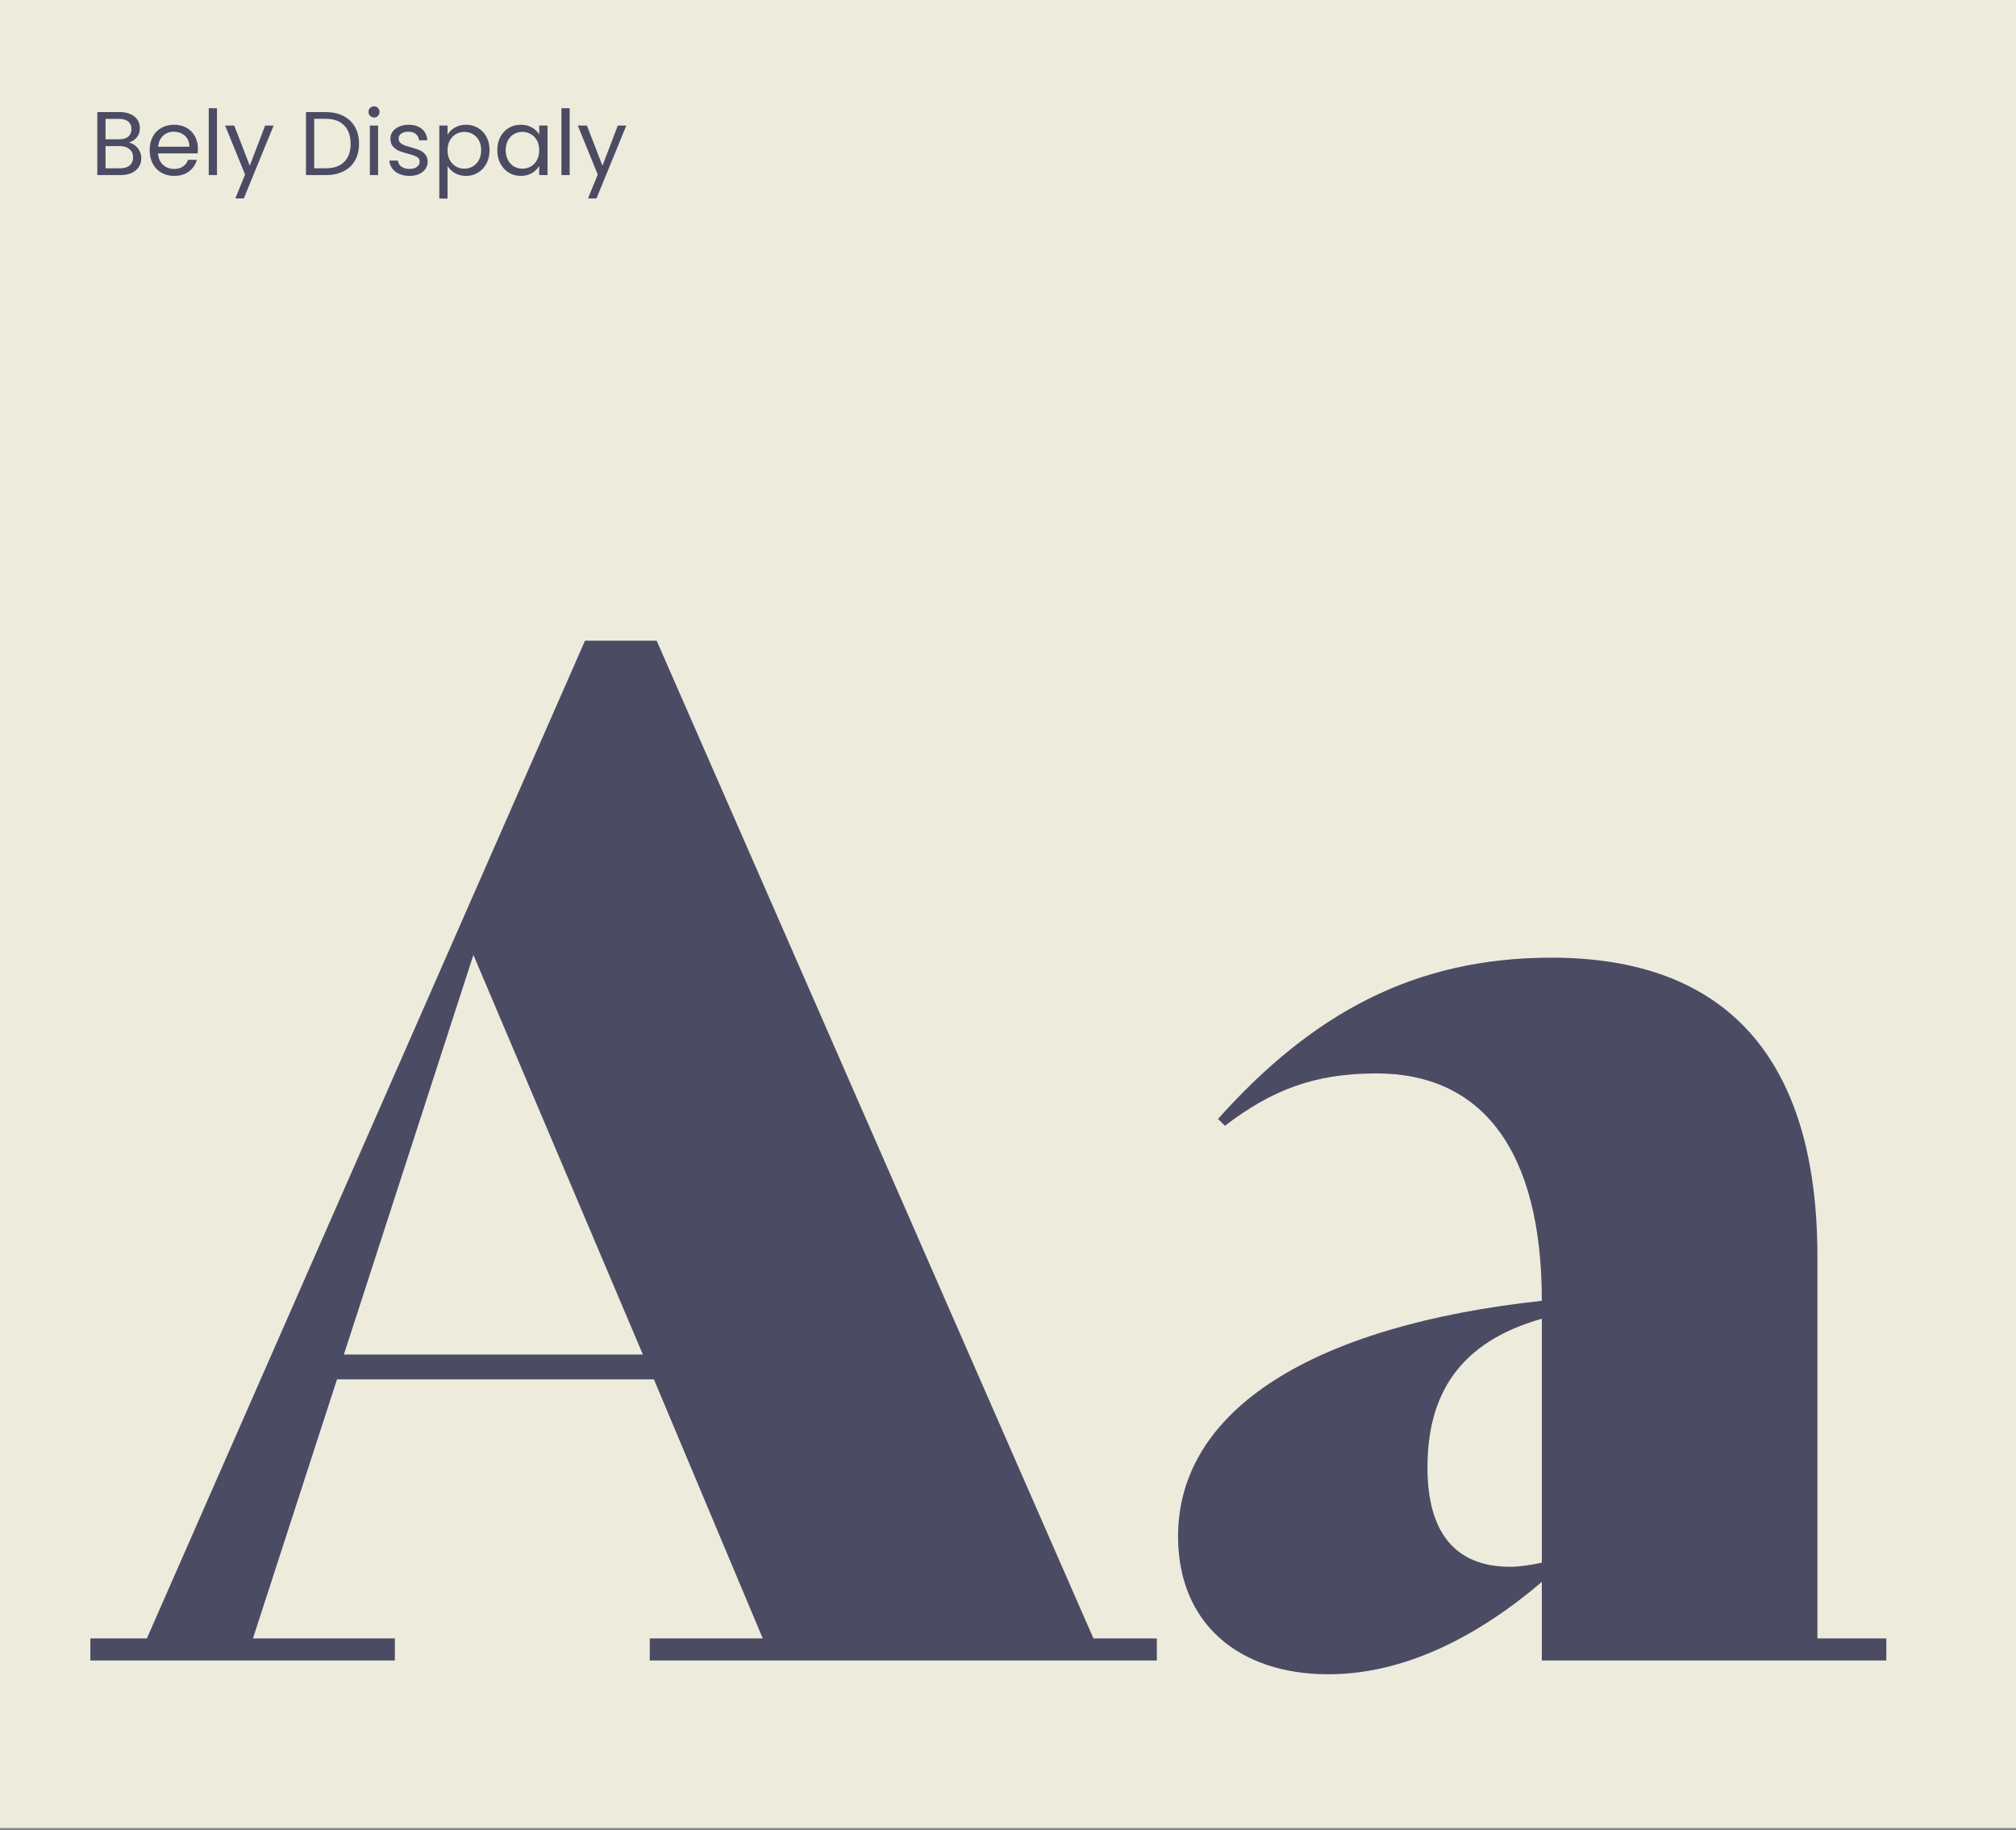 <svg width="357" height="324" viewBox="0 0 357 324" fill="none" xmlns="http://www.w3.org/2000/svg">
<rect x="0" y="0" width="357" height="324" fill="#808080" stroke="none"/>
<rect width="357" height="323.67" fill="#EDEBDC"/>
<path d="M22.816 25.256C23.221 25.32 23.589 25.485 23.92 25.752C24.261 26.019 24.528 26.349 24.72 26.744C24.923 27.139 25.024 27.56 25.024 28.008C25.024 28.573 24.88 29.085 24.592 29.544C24.304 29.992 23.883 30.349 23.328 30.616C22.784 30.872 22.139 31 21.392 31H17.232V19.848H21.232C21.989 19.848 22.635 19.976 23.168 20.232C23.701 20.477 24.101 20.813 24.368 21.24C24.635 21.667 24.768 22.147 24.768 22.68C24.768 23.341 24.587 23.891 24.224 24.328C23.872 24.755 23.403 25.064 22.816 25.256ZM18.688 24.664H21.136C21.819 24.664 22.347 24.504 22.72 24.184C23.093 23.864 23.28 23.421 23.28 22.856C23.28 22.291 23.093 21.848 22.72 21.528C22.347 21.208 21.808 21.048 21.104 21.048H18.688V24.664ZM21.264 29.8C21.989 29.8 22.555 29.629 22.96 29.288C23.365 28.947 23.568 28.472 23.568 27.864C23.568 27.245 23.355 26.76 22.928 26.408C22.501 26.045 21.931 25.864 21.216 25.864H18.688V29.8H21.264ZM35.044 26.28C35.044 26.557 35.029 26.851 34.996 27.16H27.988C28.042 28.024 28.335 28.701 28.869 29.192C29.413 29.672 30.069 29.912 30.837 29.912C31.466 29.912 31.988 29.768 32.404 29.48C32.831 29.181 33.13 28.787 33.3 28.296H34.868C34.634 29.139 34.164 29.827 33.461 30.36C32.757 30.883 31.882 31.144 30.837 31.144C30.005 31.144 29.258 30.957 28.596 30.584C27.946 30.211 27.434 29.683 27.061 29C26.687 28.307 26.5 27.507 26.5 26.6C26.5 25.693 26.682 24.899 27.044 24.216C27.407 23.533 27.914 23.011 28.564 22.648C29.226 22.275 29.983 22.088 30.837 22.088C31.669 22.088 32.404 22.269 33.044 22.632C33.684 22.995 34.175 23.496 34.517 24.136C34.868 24.765 35.044 25.48 35.044 26.28ZM33.541 25.976C33.541 25.421 33.418 24.947 33.172 24.552C32.927 24.147 32.591 23.843 32.164 23.64C31.748 23.427 31.285 23.32 30.773 23.32C30.037 23.32 29.407 23.555 28.884 24.024C28.372 24.493 28.079 25.144 28.005 25.976H33.541ZM38.422 19.16V31H36.966V19.16H38.422ZM48.456 22.232L43.176 35.128H41.672L43.4 30.904L39.864 22.232H41.48L44.232 29.336L46.952 22.232H48.456ZM57.657 19.848C58.873 19.848 59.924 20.077 60.809 20.536C61.705 20.984 62.388 21.629 62.857 22.472C63.337 23.315 63.577 24.307 63.577 25.448C63.577 26.589 63.337 27.581 62.857 28.424C62.388 29.256 61.705 29.896 60.809 30.344C59.924 30.781 58.873 31 57.657 31H54.185V19.848H57.657ZM57.657 29.8C59.097 29.8 60.196 29.421 60.953 28.664C61.711 27.896 62.089 26.824 62.089 25.448C62.089 24.061 61.705 22.979 60.937 22.2C60.18 21.421 59.087 21.032 57.657 21.032H55.641V29.8H57.657ZM66.25 20.808C65.972 20.808 65.738 20.712 65.546 20.52C65.354 20.328 65.258 20.093 65.258 19.816C65.258 19.539 65.354 19.304 65.546 19.112C65.738 18.92 65.972 18.824 66.25 18.824C66.516 18.824 66.74 18.92 66.922 19.112C67.114 19.304 67.21 19.539 67.21 19.816C67.21 20.093 67.114 20.328 66.922 20.52C66.74 20.712 66.516 20.808 66.25 20.808ZM66.954 22.232V31H65.498V22.232H66.954ZM72.539 31.144C71.867 31.144 71.264 31.032 70.731 30.808C70.198 30.573 69.776 30.253 69.467 29.848C69.158 29.432 68.987 28.957 68.955 28.424H70.459C70.502 28.861 70.704 29.219 71.067 29.496C71.441 29.773 71.926 29.912 72.523 29.912C73.078 29.912 73.515 29.789 73.835 29.544C74.155 29.299 74.315 28.989 74.315 28.616C74.315 28.232 74.144 27.949 73.803 27.768C73.462 27.576 72.934 27.389 72.219 27.208C71.569 27.037 71.035 26.867 70.619 26.696C70.214 26.515 69.862 26.253 69.563 25.912C69.275 25.56 69.131 25.101 69.131 24.536C69.131 24.088 69.264 23.677 69.531 23.304C69.798 22.931 70.177 22.637 70.667 22.424C71.158 22.2 71.718 22.088 72.347 22.088C73.318 22.088 74.102 22.333 74.699 22.824C75.296 23.315 75.617 23.987 75.659 24.84H74.203C74.171 24.381 73.984 24.013 73.643 23.736C73.312 23.459 72.865 23.32 72.299 23.32C71.776 23.32 71.361 23.432 71.051 23.656C70.742 23.88 70.587 24.173 70.587 24.536C70.587 24.824 70.678 25.064 70.859 25.256C71.051 25.437 71.286 25.587 71.563 25.704C71.851 25.811 72.246 25.933 72.747 26.072C73.376 26.243 73.888 26.413 74.283 26.584C74.678 26.744 75.014 26.989 75.291 27.32C75.579 27.651 75.728 28.083 75.739 28.616C75.739 29.096 75.606 29.528 75.339 29.912C75.073 30.296 74.694 30.6 74.203 30.824C73.723 31.037 73.168 31.144 72.539 31.144ZM79.251 23.848C79.538 23.347 79.965 22.931 80.531 22.6C81.106 22.259 81.773 22.088 82.531 22.088C83.309 22.088 84.013 22.275 84.642 22.648C85.282 23.021 85.784 23.549 86.147 24.232C86.509 24.904 86.691 25.688 86.691 26.584C86.691 27.469 86.509 28.259 86.147 28.952C85.784 29.645 85.282 30.184 84.642 30.568C84.013 30.952 83.309 31.144 82.531 31.144C81.784 31.144 81.123 30.979 80.546 30.648C79.981 30.307 79.549 29.885 79.251 29.384V35.16H77.794V22.232H79.251V23.848ZM85.203 26.584C85.203 25.923 85.069 25.347 84.802 24.856C84.536 24.365 84.173 23.992 83.715 23.736C83.266 23.48 82.77 23.352 82.227 23.352C81.693 23.352 81.197 23.485 80.739 23.752C80.29 24.008 79.928 24.387 79.65 24.888C79.384 25.379 79.251 25.949 79.251 26.6C79.251 27.261 79.384 27.843 79.65 28.344C79.928 28.835 80.29 29.213 80.739 29.48C81.197 29.736 81.693 29.864 82.227 29.864C82.77 29.864 83.266 29.736 83.715 29.48C84.173 29.213 84.536 28.835 84.802 28.344C85.069 27.843 85.203 27.256 85.203 26.584ZM88.063 26.584C88.063 25.688 88.244 24.904 88.607 24.232C88.97 23.549 89.466 23.021 90.095 22.648C90.735 22.275 91.444 22.088 92.223 22.088C92.991 22.088 93.658 22.253 94.223 22.584C94.788 22.915 95.21 23.331 95.487 23.832V22.232H96.959V31H95.487V29.368C95.199 29.88 94.767 30.307 94.191 30.648C93.626 30.979 92.964 31.144 92.207 31.144C91.428 31.144 90.724 30.952 90.095 30.568C89.466 30.184 88.97 29.645 88.607 28.952C88.244 28.259 88.063 27.469 88.063 26.584ZM95.487 26.6C95.487 25.939 95.354 25.363 95.087 24.872C94.82 24.381 94.458 24.008 93.999 23.752C93.551 23.485 93.055 23.352 92.511 23.352C91.967 23.352 91.471 23.48 91.023 23.736C90.575 23.992 90.218 24.365 89.951 24.856C89.684 25.347 89.551 25.923 89.551 26.584C89.551 27.256 89.684 27.843 89.951 28.344C90.218 28.835 90.575 29.213 91.023 29.48C91.471 29.736 91.967 29.864 92.511 29.864C93.055 29.864 93.551 29.736 93.999 29.48C94.458 29.213 94.82 28.835 95.087 28.344C95.354 27.843 95.487 27.261 95.487 26.6ZM100.876 19.16V31H99.419V19.16H100.876ZM110.909 22.232L105.629 35.128H104.125L105.853 30.904L102.317 22.232H103.933L106.685 29.336L109.405 22.232H110.909Z" fill="#4B4B64"/>
<path d="M193.632 290.096H204.856V294H115.064V290.096H135.072L115.796 244.224H59.676L44.792 290.096H69.924V294H16V290.096H26.004L103.596 113.44H116.284L193.632 290.096ZM60.896 239.832H113.844L83.832 169.072L60.896 239.832ZM321.833 290.096H334.033V294H273.033V280.092C261.565 289.852 248.633 296.44 235.213 296.44C219.353 296.44 208.617 287.412 208.617 272.04C208.617 249.592 232.529 234.708 273.033 230.316C273.033 203.476 262.297 190.056 243.753 190.056C232.773 190.056 225.209 192.984 216.913 199.328L215.693 198.108C232.285 179.564 250.341 169.56 274.741 169.56C305.485 169.56 321.833 187.128 321.833 222.508V290.096ZM267.421 277.408C268.885 277.408 270.837 277.164 273.033 276.676V233.488C258.393 237.636 252.781 246.908 252.781 259.84C252.781 271.308 257.661 277.408 267.421 277.408Z" fill="#4B4B64"/>
</svg>
